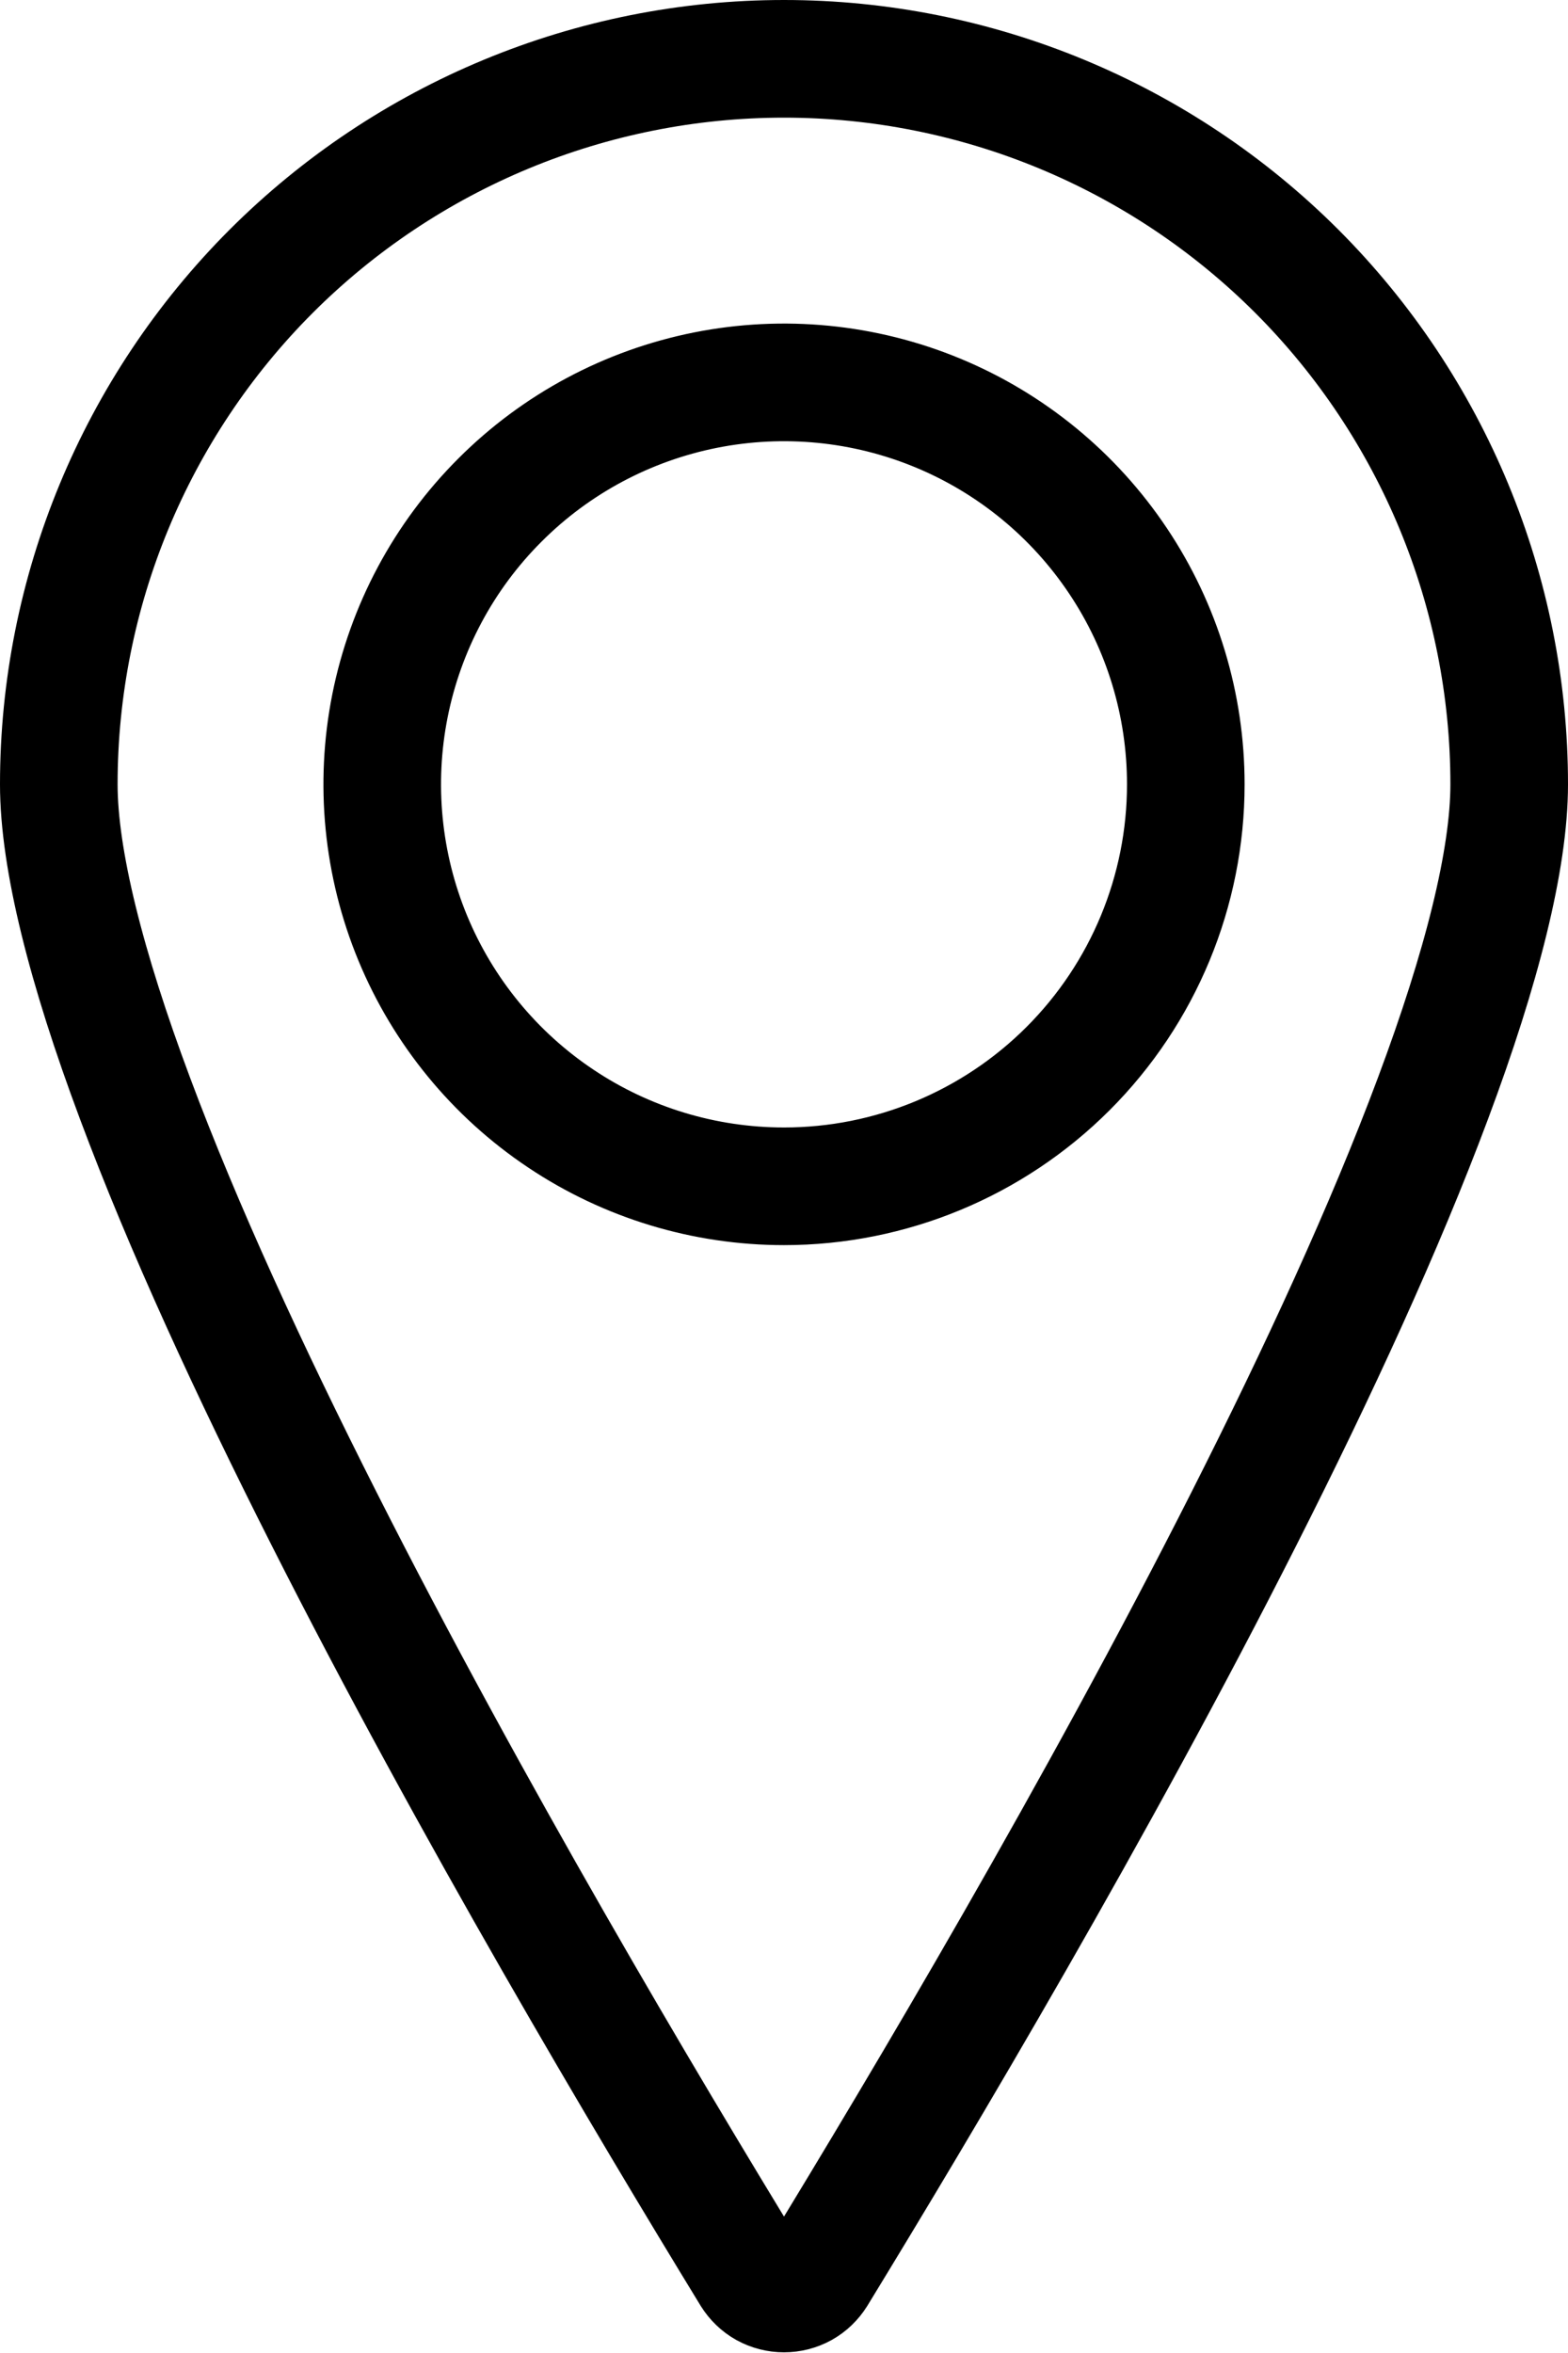 <svg width="16" height="24" viewBox="0 0 16 24" fill="none" xmlns="http://www.w3.org/2000/svg">
<path d="M2.767 2.767C4.155 1.38 6.037 0.6 8 0.6C9.963 0.6 11.845 1.38 13.233 2.767C14.62 4.155 15.4 6.037 15.4 8C15.4 8.764 15.121 9.869 14.623 11.201C14.132 12.517 13.45 13.995 12.696 15.485C11.189 18.464 9.412 21.449 8.339 23.205C8.303 23.262 8.254 23.31 8.195 23.343C8.135 23.376 8.068 23.393 8 23.393C7.932 23.393 7.865 23.376 7.805 23.343C7.746 23.31 7.697 23.262 7.661 23.205C6.588 21.449 4.811 18.464 3.304 15.485C2.55 13.995 1.868 12.517 1.377 11.201C0.879 9.869 0.6 8.764 0.6 8C0.6 6.037 1.38 4.155 2.767 2.767ZM5.722 11.409C6.396 11.86 7.189 12.1 8 12.1C9.087 12.1 10.13 11.668 10.899 10.899C11.668 10.13 12.1 9.087 12.1 8C12.1 7.189 11.86 6.396 11.409 5.722C10.959 5.048 10.318 4.522 9.569 4.212C8.82 3.902 7.995 3.821 7.2 3.979C6.405 4.137 5.674 4.527 5.101 5.101C4.527 5.674 4.137 6.405 3.979 7.2C3.821 7.995 3.902 8.82 4.212 9.569C4.522 10.318 5.048 10.959 5.722 11.409Z" stroke="black" stroke-width="1.2"/>
</svg>
